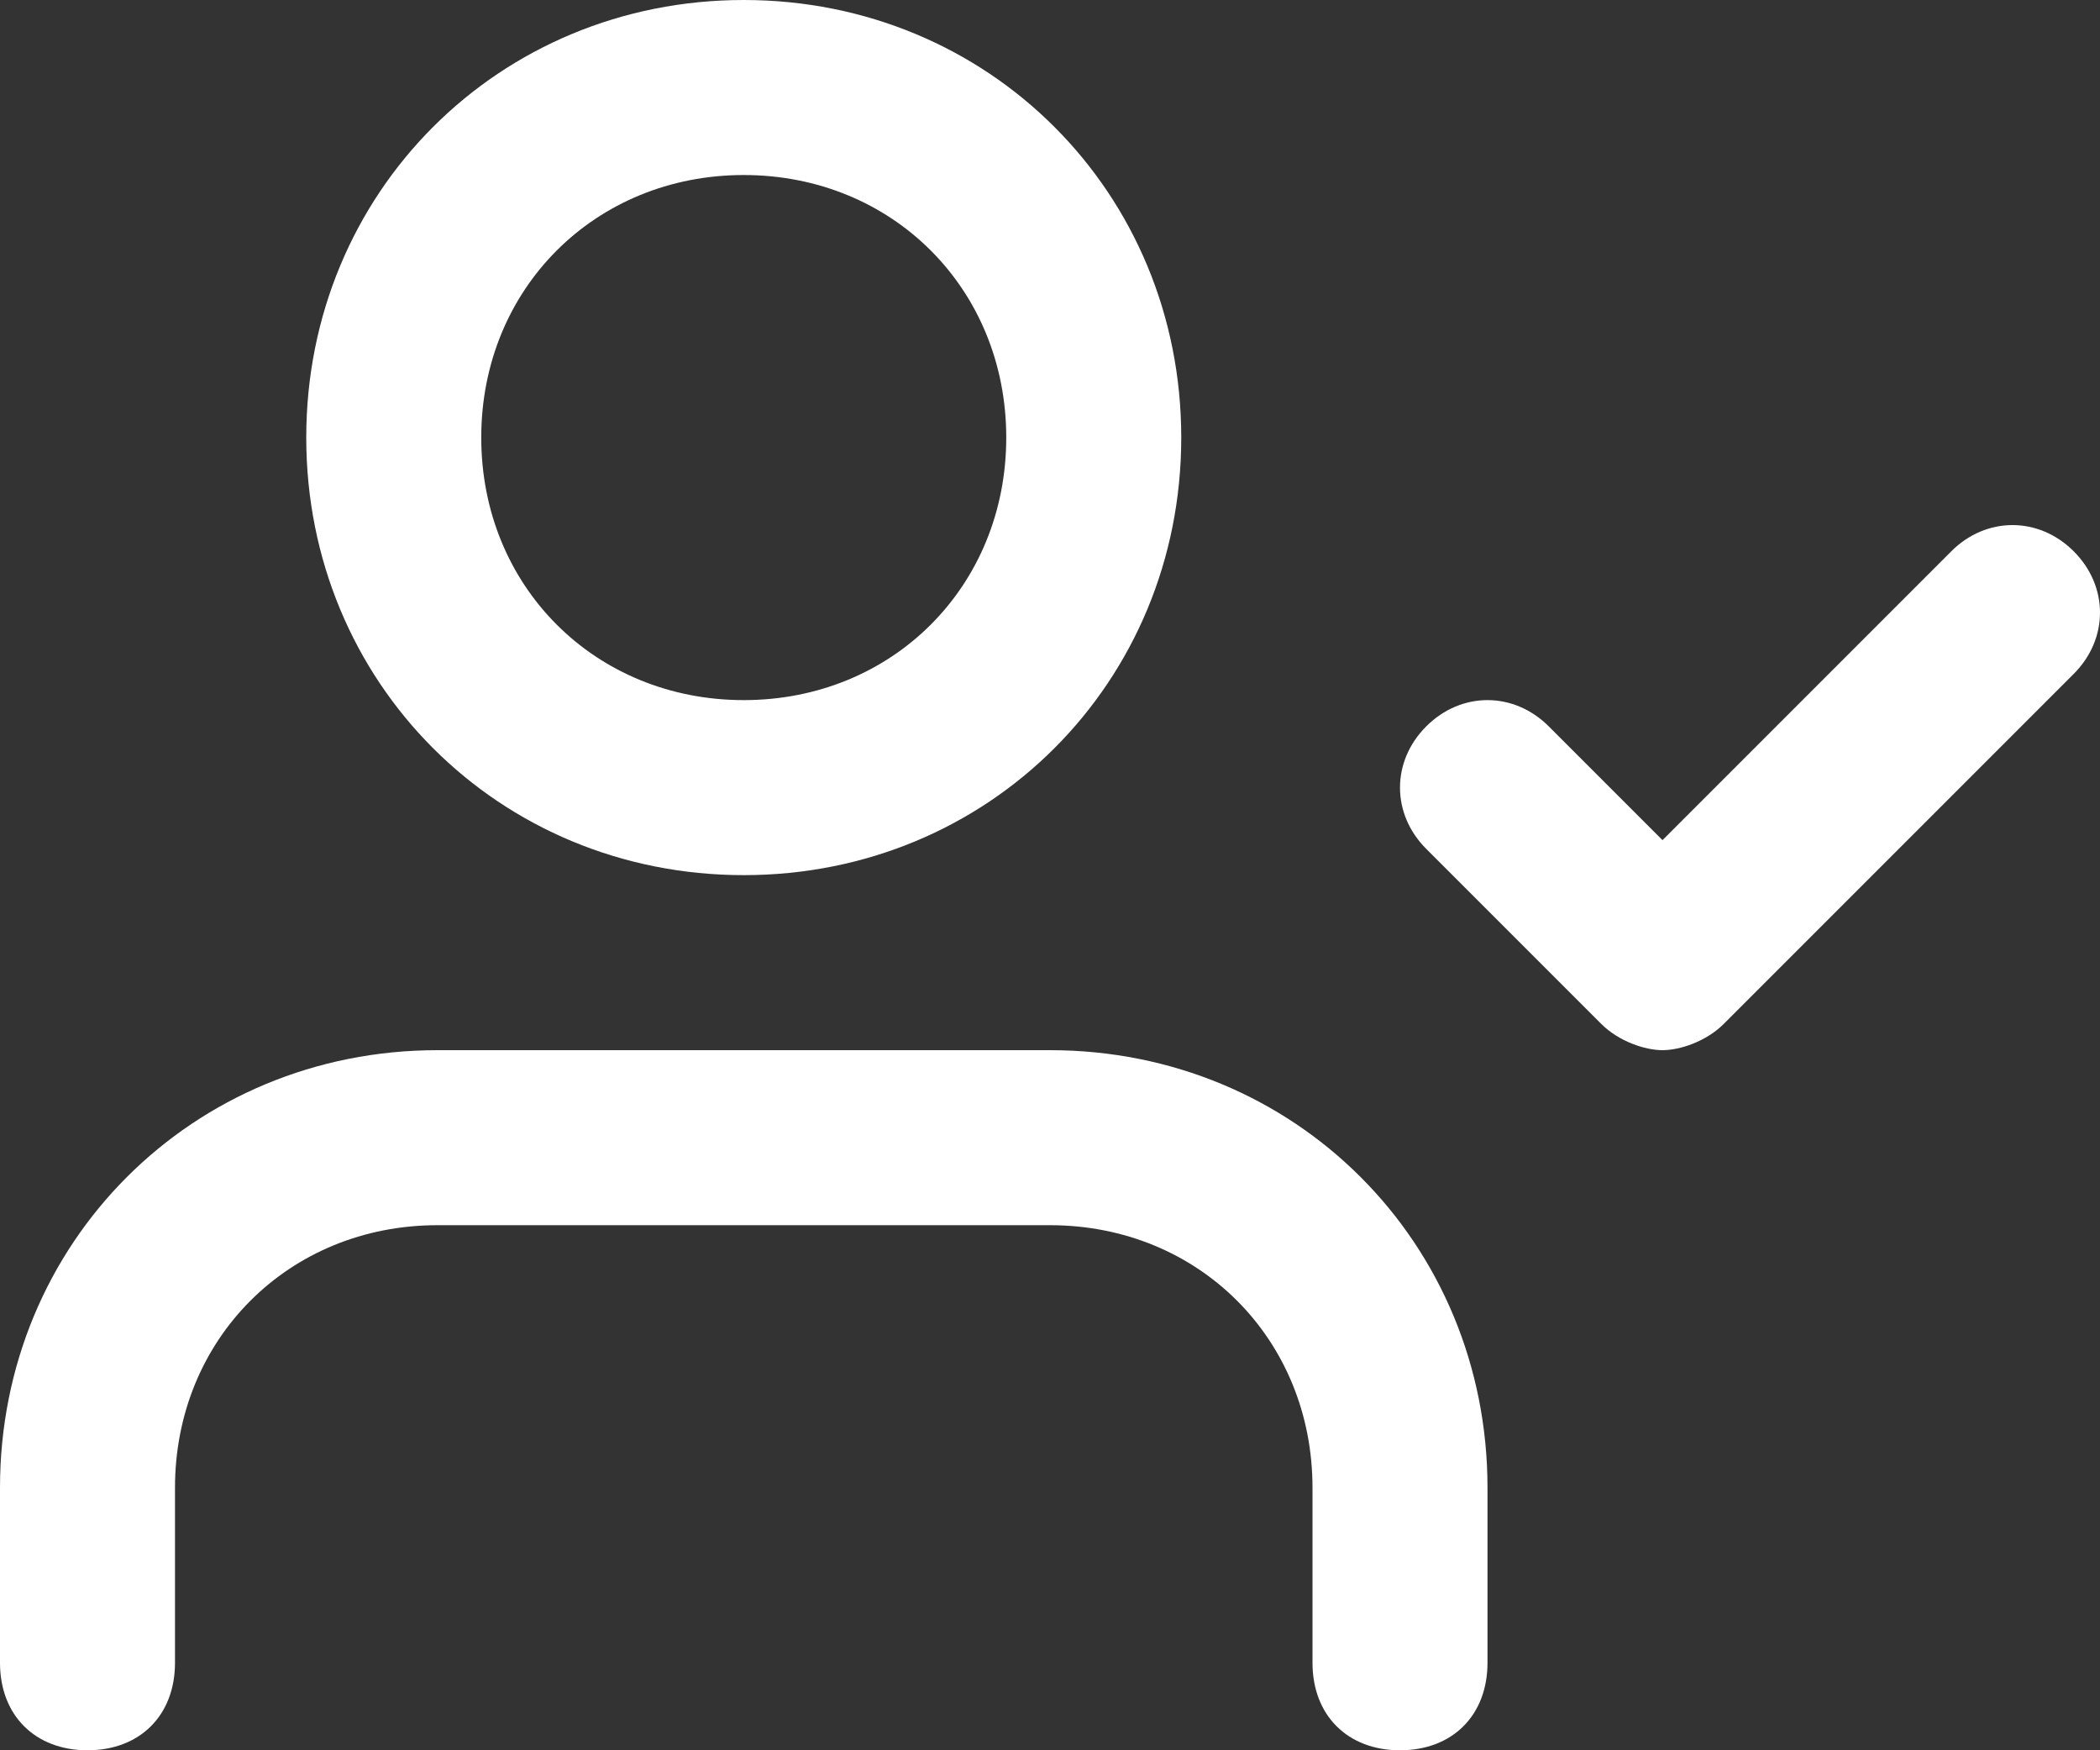 <?xml version="1.0" encoding="UTF-8"?>
<svg width="24px" height="20px" viewBox="0 0 24 20" version="1.1" xmlns="http://www.w3.org/2000/svg" xmlns:xlink="http://www.w3.org/1999/xlink">
    <rect x="0" y="0" width="24" height="20" fill="#333333" stroke="none"/>
    <!-- Generator: Sketch 51.3 (57544) - http://www.bohemiancoding.com/sketch -->
    <title>Mask</title>
    <desc>Created with Sketch.</desc>
    <defs>
        <path d="M17,19 L17,21 C17,21.6 16.6,22 16,22 C15.4,22 15,21.6 15,21 L15,19 C15,17.3 13.7,16 12,16 L5,16 C3.3,16 2,17.3 2,19 L2,21 C2,21.6 1.6,22 1,22 C0.4,22 0,21.6 0,21 L0,19 C0,16.2 2.2,14 5,14 L12,14 C14.8,14 17,16.2 17,19 Z M3.5,7 C3.5,4.2 5.7,2 8.5,2 C11.3,2 13.5,4.2 13.5,7 C13.5,9.8 11.3,12 8.5,12 C5.7,12 3.5,9.8 3.5,7 Z M5.5,7 C5.5,8.7 6.8,10 8.5,10 C10.2,10 11.5,8.7 11.5,7 C11.5,5.3 10.2,4 8.5,4 C6.8,4 5.5,5.3 5.5,7 Z M23.7,8.3 C23.3,7.9 22.7,7.9 22.3,8.3 L19,11.6 L17.7,10.3 C17.3,9.9 16.7,9.9 16.3,10.3 C15.9,10.7 15.9,11.3 16.3,11.7 L18.3,13.7 C18.5,13.9 18.8,14 19,14 C19.2,14 19.5,13.9 19.7,13.7 L23.7,9.7 C24.1,9.3 24.1,8.7 23.7,8.3 Z" id="path-1"></path>
    </defs>
    <g id="Symbols" stroke="none" stroke-width="1" fill="none" fill-rule="evenodd">
        <g id="icon-/-user-check" transform="translate(0, -2)">
            <mask id="mask-2" fill="white">
                <use xlink:href="#path-1"></use>
            </mask>
            <use id="Mask" fill="#ffffff" fill-rule="nonzero" xlink:href="#path-1"></use>
        </g>
    </g>
</svg>